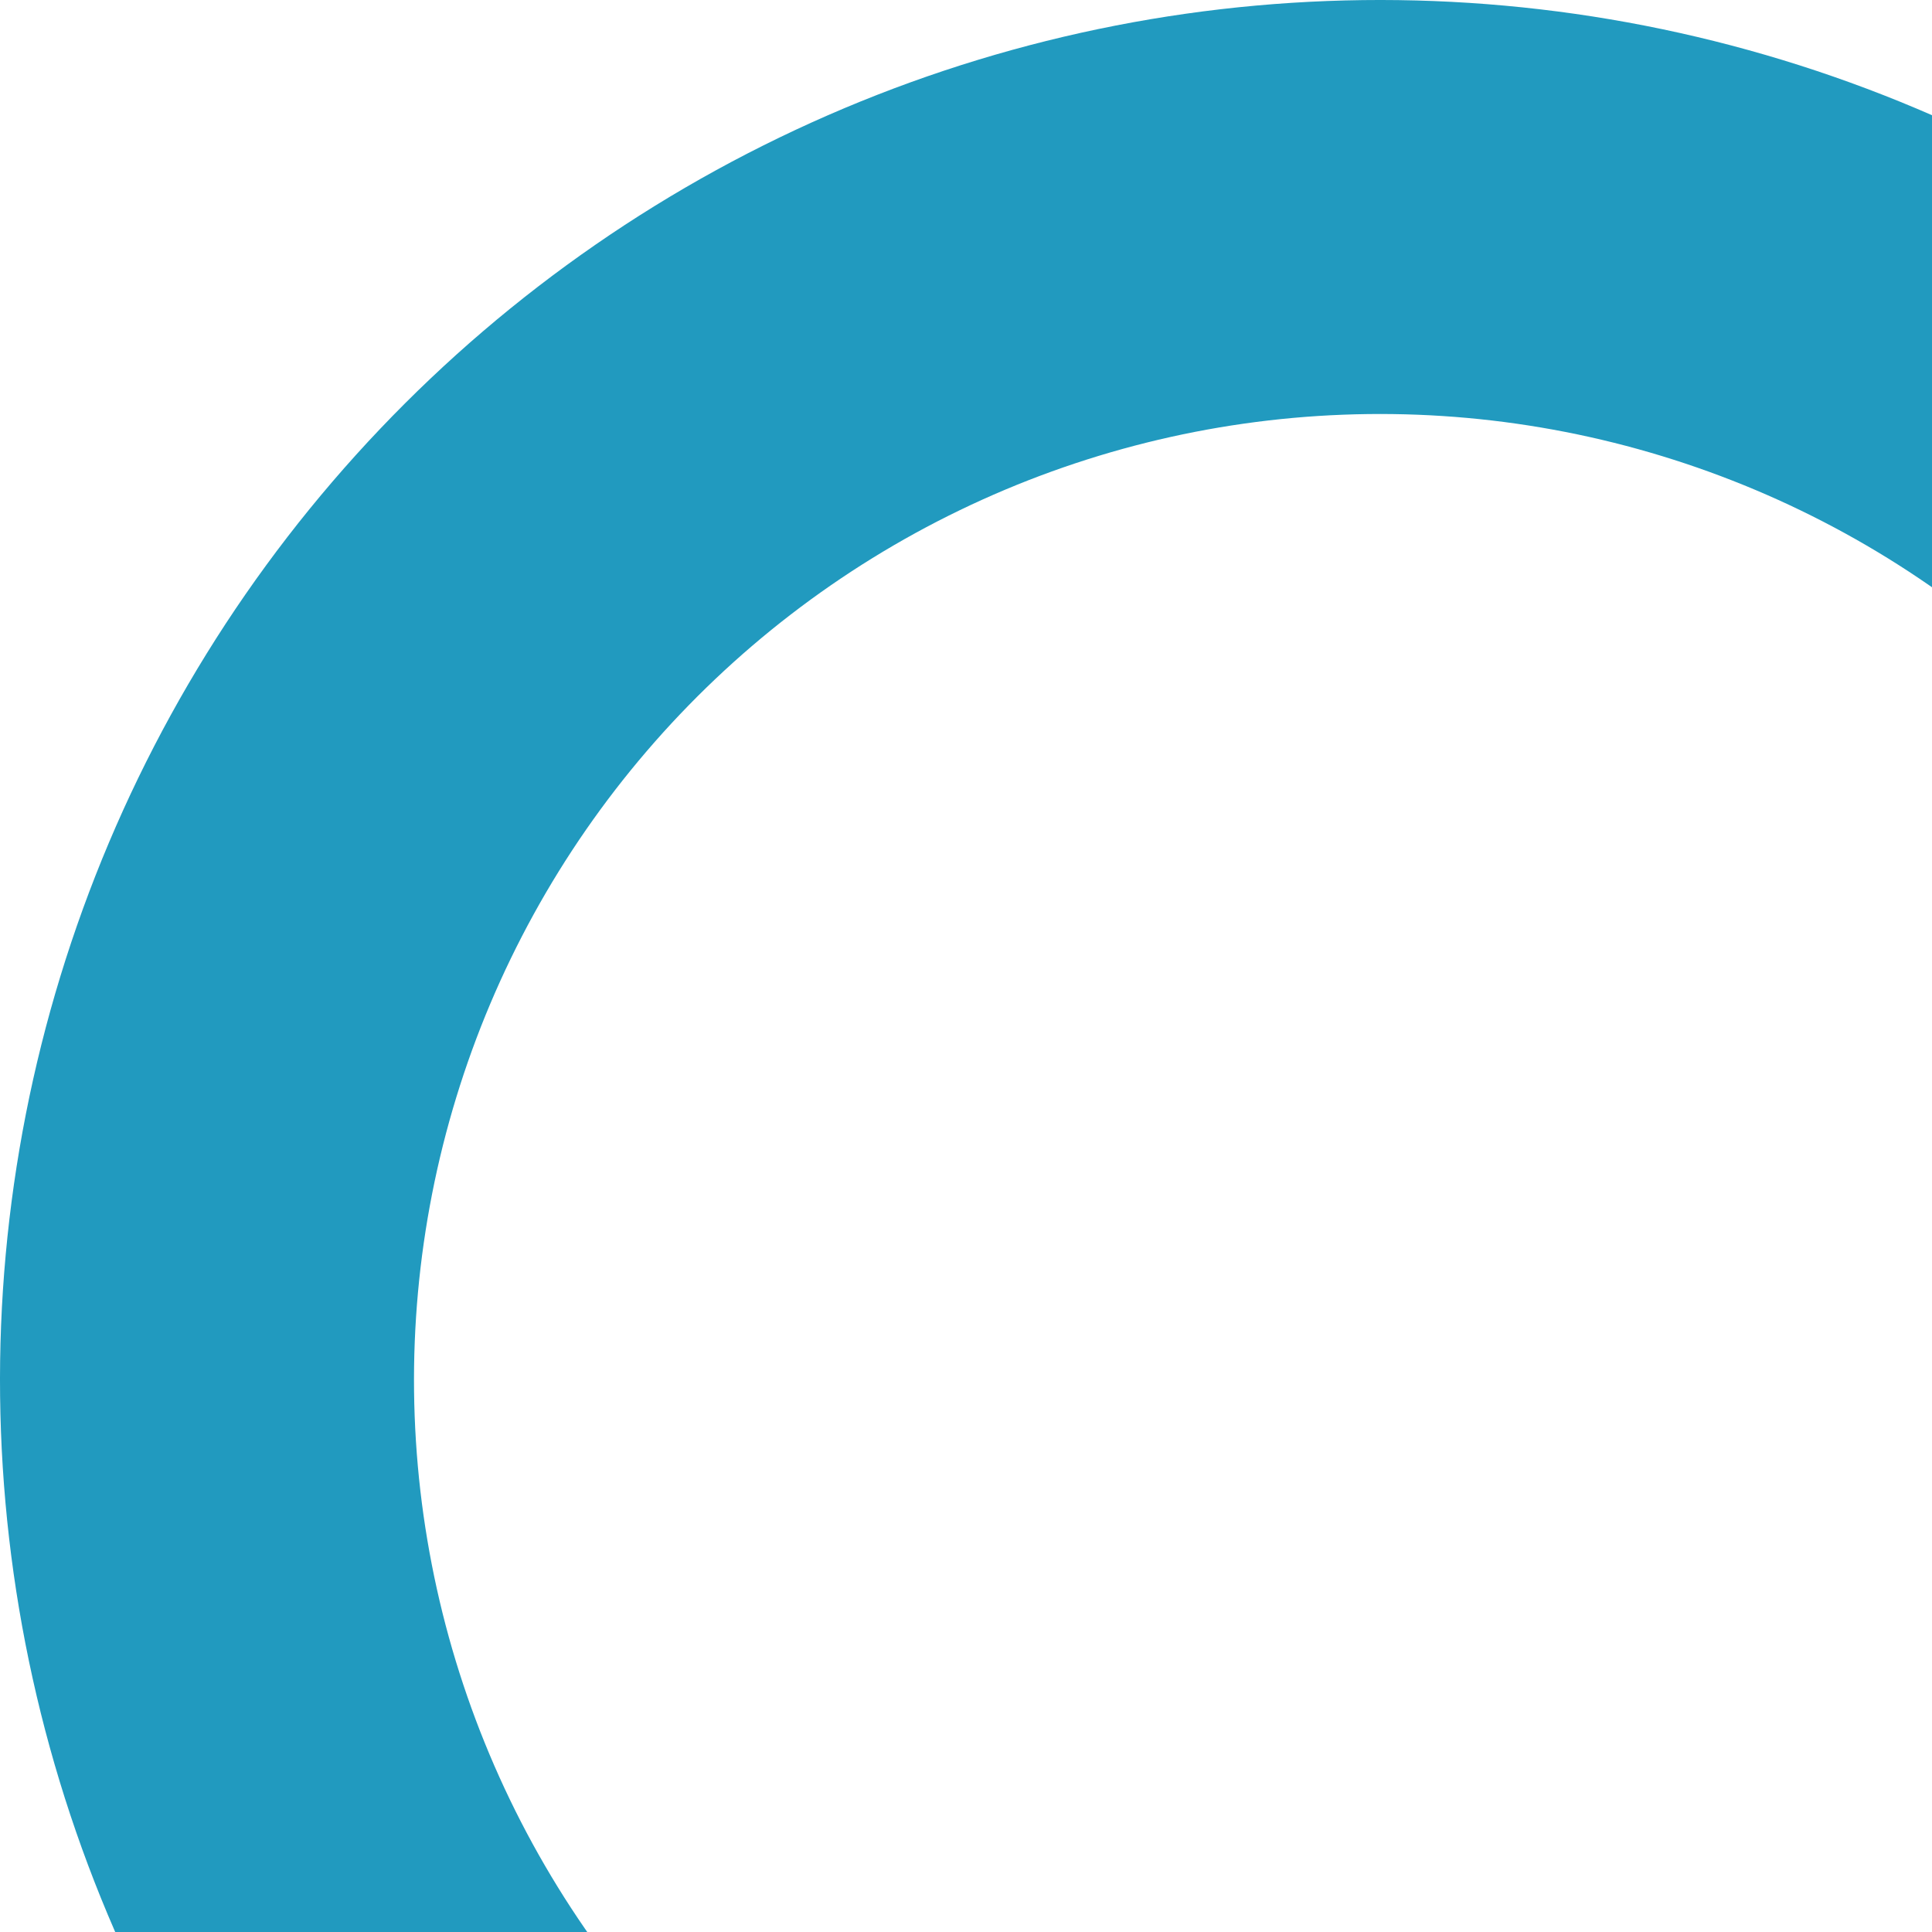 <svg width="140" height="140" viewBox="0 0 140 140" fill="none" xmlns="http://www.w3.org/2000/svg">
<path d="M170.711 29.289C160.969 19.548 149.319 11.924 136.493 6.896C123.666 1.869 109.939 -0.454 96.172 0.073C82.406 0.601 68.896 3.967 56.492 9.961C44.087 15.955 33.055 24.448 24.087 34.906C15.119 45.364 8.409 57.563 4.378 70.737C0.346 83.91 -0.92 97.775 0.659 111.461C2.238 125.147 6.628 138.359 13.553 150.269C20.479 162.178 29.79 172.528 40.904 180.67L58.633 156.469C50.853 150.77 44.335 143.525 39.487 135.188C34.639 126.851 31.567 117.603 30.461 108.023C29.356 98.442 30.242 88.737 33.064 79.516C35.886 70.294 40.584 61.755 46.861 54.434C53.139 47.113 60.861 41.169 69.544 36.973C78.227 32.777 87.684 30.42 97.32 30.051C106.957 29.682 116.566 31.308 125.545 34.828C134.524 38.347 142.678 43.683 149.497 50.502L170.711 29.289Z" fill="#219ABF"/>
</svg>
